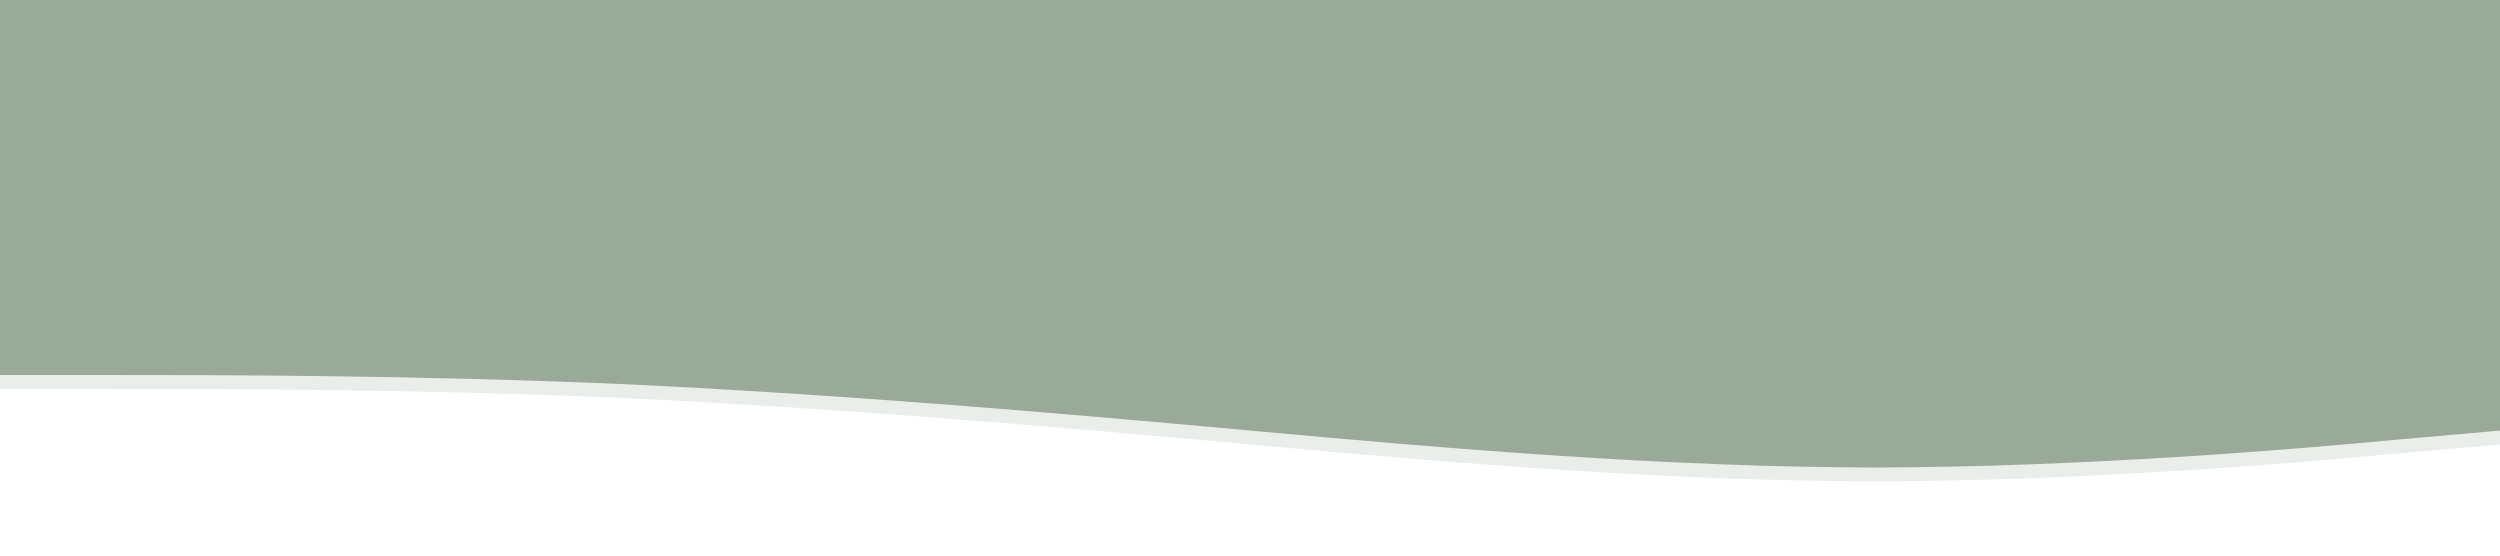 <svg xmlns="http://www.w3.org/2000/svg" viewBox="0 0 1440 320">
    <path fill="#99aa99" fill-opacity="0.2" d="M0,224L60,224C120,224,240,224,360,229.3C480,235,600,245,720,256C840,267,960,277,1080,277.3C1200,277,1320,267,1380,261.3L1440,256L1440,0L1380,0C1320,0,1200,0,1080,0C960,0,840,0,720,0C600,0,480,0,360,0C240,0,120,0,60,0L0,0Z"></path>
    <path fill="#99aa99" fill-opacity="1" d="M0,224L60,224C120,224,240,224,360,229.3C480,235,600,245,720,256C840,267,960,277,1080,277.3C1200,277,1320,267,1380,261.3L1440,256L1440,0L1380,0C1320,0,1200,0,1080,0C960,0,840,0,720,0C600,0,480,0,360,0C240,0,120,0,60,0L0,0Z" transform="translate(0,-8)"></path>
</svg>
